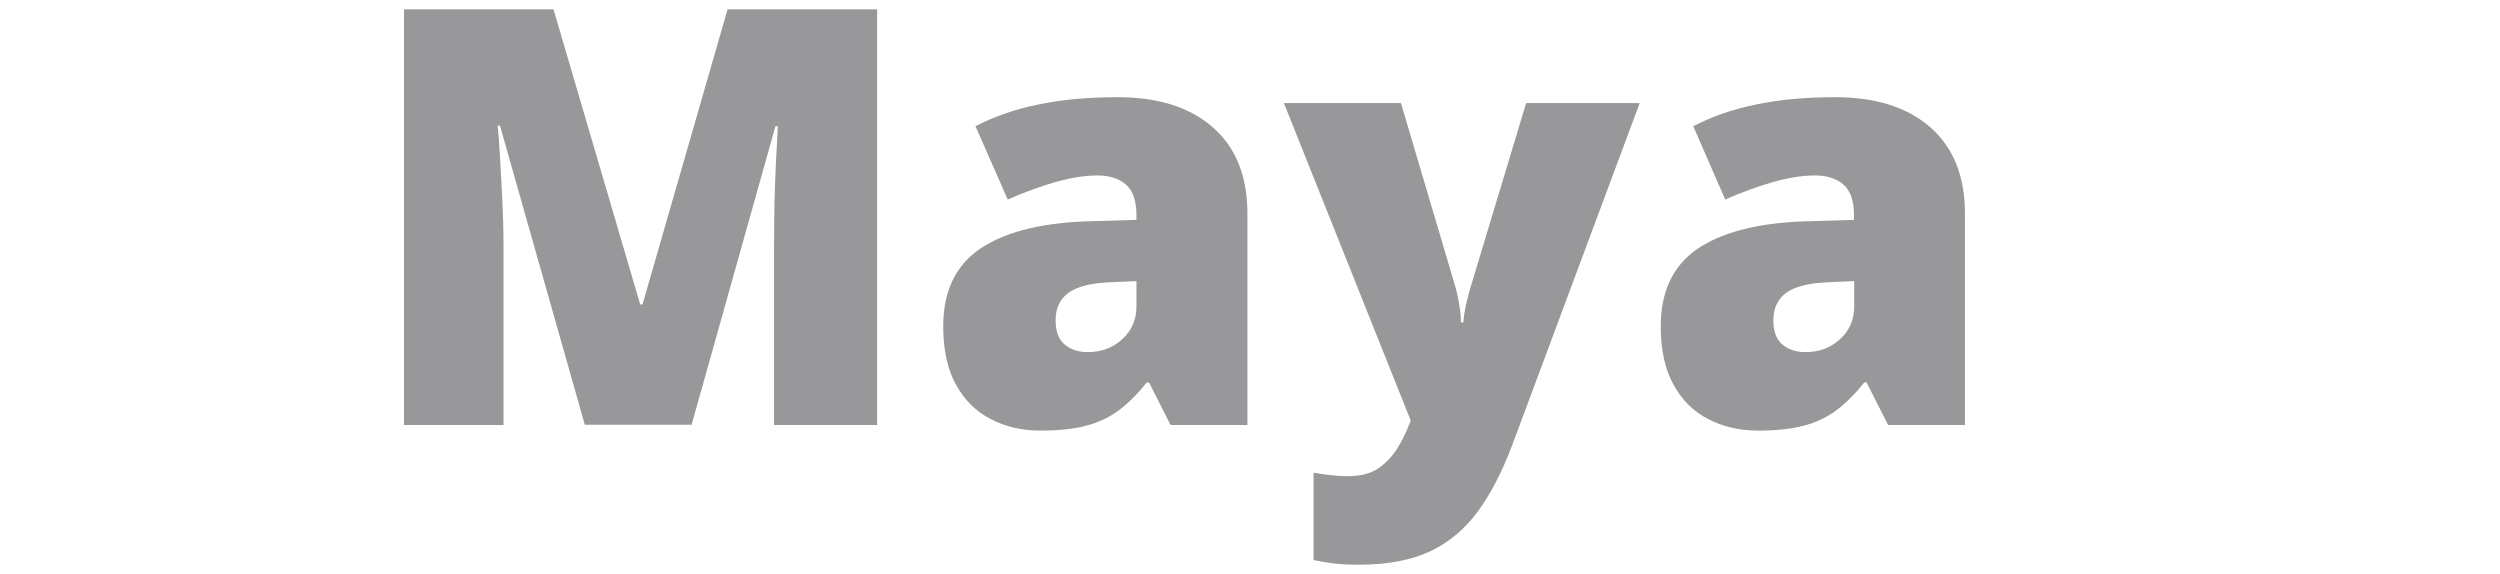 <?xml version="1.0" encoding="utf-8"?>
<!-- Generator: Adobe Illustrator 26.0.1, SVG Export Plug-In . SVG Version: 6.00 Build 0)  -->
<svg version="1.1" id="Capa_1" xmlns="http://www.w3.org/2000/svg" xmlns:xlink="http://www.w3.org/1999/xlink" x="0px" y="0px"
	 viewBox="0 0 1070 245.6" style="enable-background:new 0 0 1070 245.6;" xml:space="preserve">
<style type="text/css">
	.st0{fill:#98989A;}
</style>
<g>
	<path class="st0" d="M250.3,181.8L214,53.8h-1c0.3,3.3,0.7,7.8,1,13.5c0.3,5.6,0.7,11.8,1,18.3c0.3,6.6,0.5,12.9,0.5,19.1v77.2
		h-42.6V4h64L274,130.3h1L311.4,4h64v177.9h-44.1v-78c0-5.6,0.1-11.7,0.2-18.1c0.2-6.4,0.4-12.5,0.7-18.2c0.3-5.7,0.6-10.3,0.7-13.6
		h-1l-35.9,127.8H250.3z"/>
	<path class="st0" d="M478.3,41.6c17.4,0,31.1,4.3,40.9,13c9.8,8.6,14.7,20.9,14.7,36.9v90.4H501l-9.2-18.2h-1
		c-3.8,4.8-7.8,8.8-11.8,11.8c-4.1,3.1-8.8,5.3-14.1,6.7c-5.3,1.4-11.8,2.1-19.4,2.1c-8,0-15.1-1.6-21.4-4.9
		c-6.3-3.2-11.3-8.1-14.9-14.7c-3.7-6.6-5.5-14.9-5.5-25c0-14.8,5.1-25.7,15.3-32.9c10.2-7.1,25-11.1,44.5-12l22.9-0.7v-2
		c0-6.1-1.5-10.5-4.5-13.1c-3-2.6-7.1-3.9-12.2-3.9c-5.5,0-11.5,1-18.2,2.9c-6.6,1.9-13.4,4.4-20.2,7.4L417.5,54
		c8-4.1,17-7.3,27-9.3C454.6,42.6,465.8,41.6,478.3,41.6z M475.5,120.8c-8.6,0.3-14.7,1.9-18.3,4.6c-3.6,2.7-5.4,6.6-5.4,11.6
		c0,4.7,1.2,8.1,3.7,10.3c2.5,2.2,5.8,3.4,10,3.4c5.8,0,10.8-1.8,14.8-5.5c4.1-3.7,6.1-8.4,6.1-14.2v-10.7L475.5,120.8z"/>
	<path class="st0" d="M549.5,44.1h50.1l23.4,79c0.3,1.2,0.7,2.6,1,4.2c0.3,1.7,0.6,3.4,0.9,5.2c0.2,1.8,0.4,3.7,0.4,5.5h1
		c0.3-3.3,0.8-6.2,1.4-8.6c0.6-2.4,1.1-4.4,1.6-6.1l23.9-79.2h48.6l-54.6,146.5c-4.2,11.1-9,20.5-14.6,28.2
		c-5.6,7.6-12.4,13.4-20.6,17.2c-8.1,3.8-18.3,5.7-30.4,5.7c-4.3,0-8.1-0.2-11.2-0.6c-3.2-0.4-5.9-0.9-8.2-1.4v-37.4
		c1.8,0.3,4,0.7,6.6,1c2.6,0.3,5.3,0.5,8.1,0.5c5.3,0,9.6-1.1,12.8-3.2c3.2-2.2,5.9-4.9,8.1-8.3c2.2-3.4,4-7.1,5.5-11.1l0.5-1.2
		L549.5,44.1z"/>
	<path class="st0" d="M785.4,41.6c17.4,0,31.1,4.3,40.9,13c9.8,8.6,14.7,20.9,14.7,36.9v90.4h-32.9l-9.2-18.2h-1
		c-3.8,4.8-7.8,8.8-11.8,11.8c-4.1,3.1-8.8,5.3-14.1,6.7c-5.3,1.4-11.8,2.1-19.4,2.1c-8,0-15.1-1.6-21.4-4.9
		c-6.3-3.2-11.3-8.1-14.9-14.7c-3.7-6.6-5.5-14.9-5.5-25c0-14.8,5.1-25.7,15.3-32.9c10.2-7.1,25-11.1,44.5-12l22.9-0.7v-2
		c0-6.1-1.5-10.5-4.5-13.1c-3-2.6-7.1-3.9-12.2-3.9c-5.5,0-11.5,1-18.2,2.9c-6.6,1.9-13.4,4.4-20.2,7.4L724.7,54
		c8-4.1,17-7.3,27-9.3C761.7,42.6,773,41.6,785.4,41.6z M782.7,120.8c-8.6,0.3-14.7,1.9-18.3,4.6c-3.6,2.7-5.4,6.6-5.4,11.6
		c0,4.7,1.2,8.1,3.7,10.3c2.5,2.2,5.8,3.4,10,3.4c5.8,0,10.8-1.8,14.8-5.5c4.1-3.7,6.1-8.4,6.1-14.2v-10.7L782.7,120.8z"/>
</g>
</svg>
